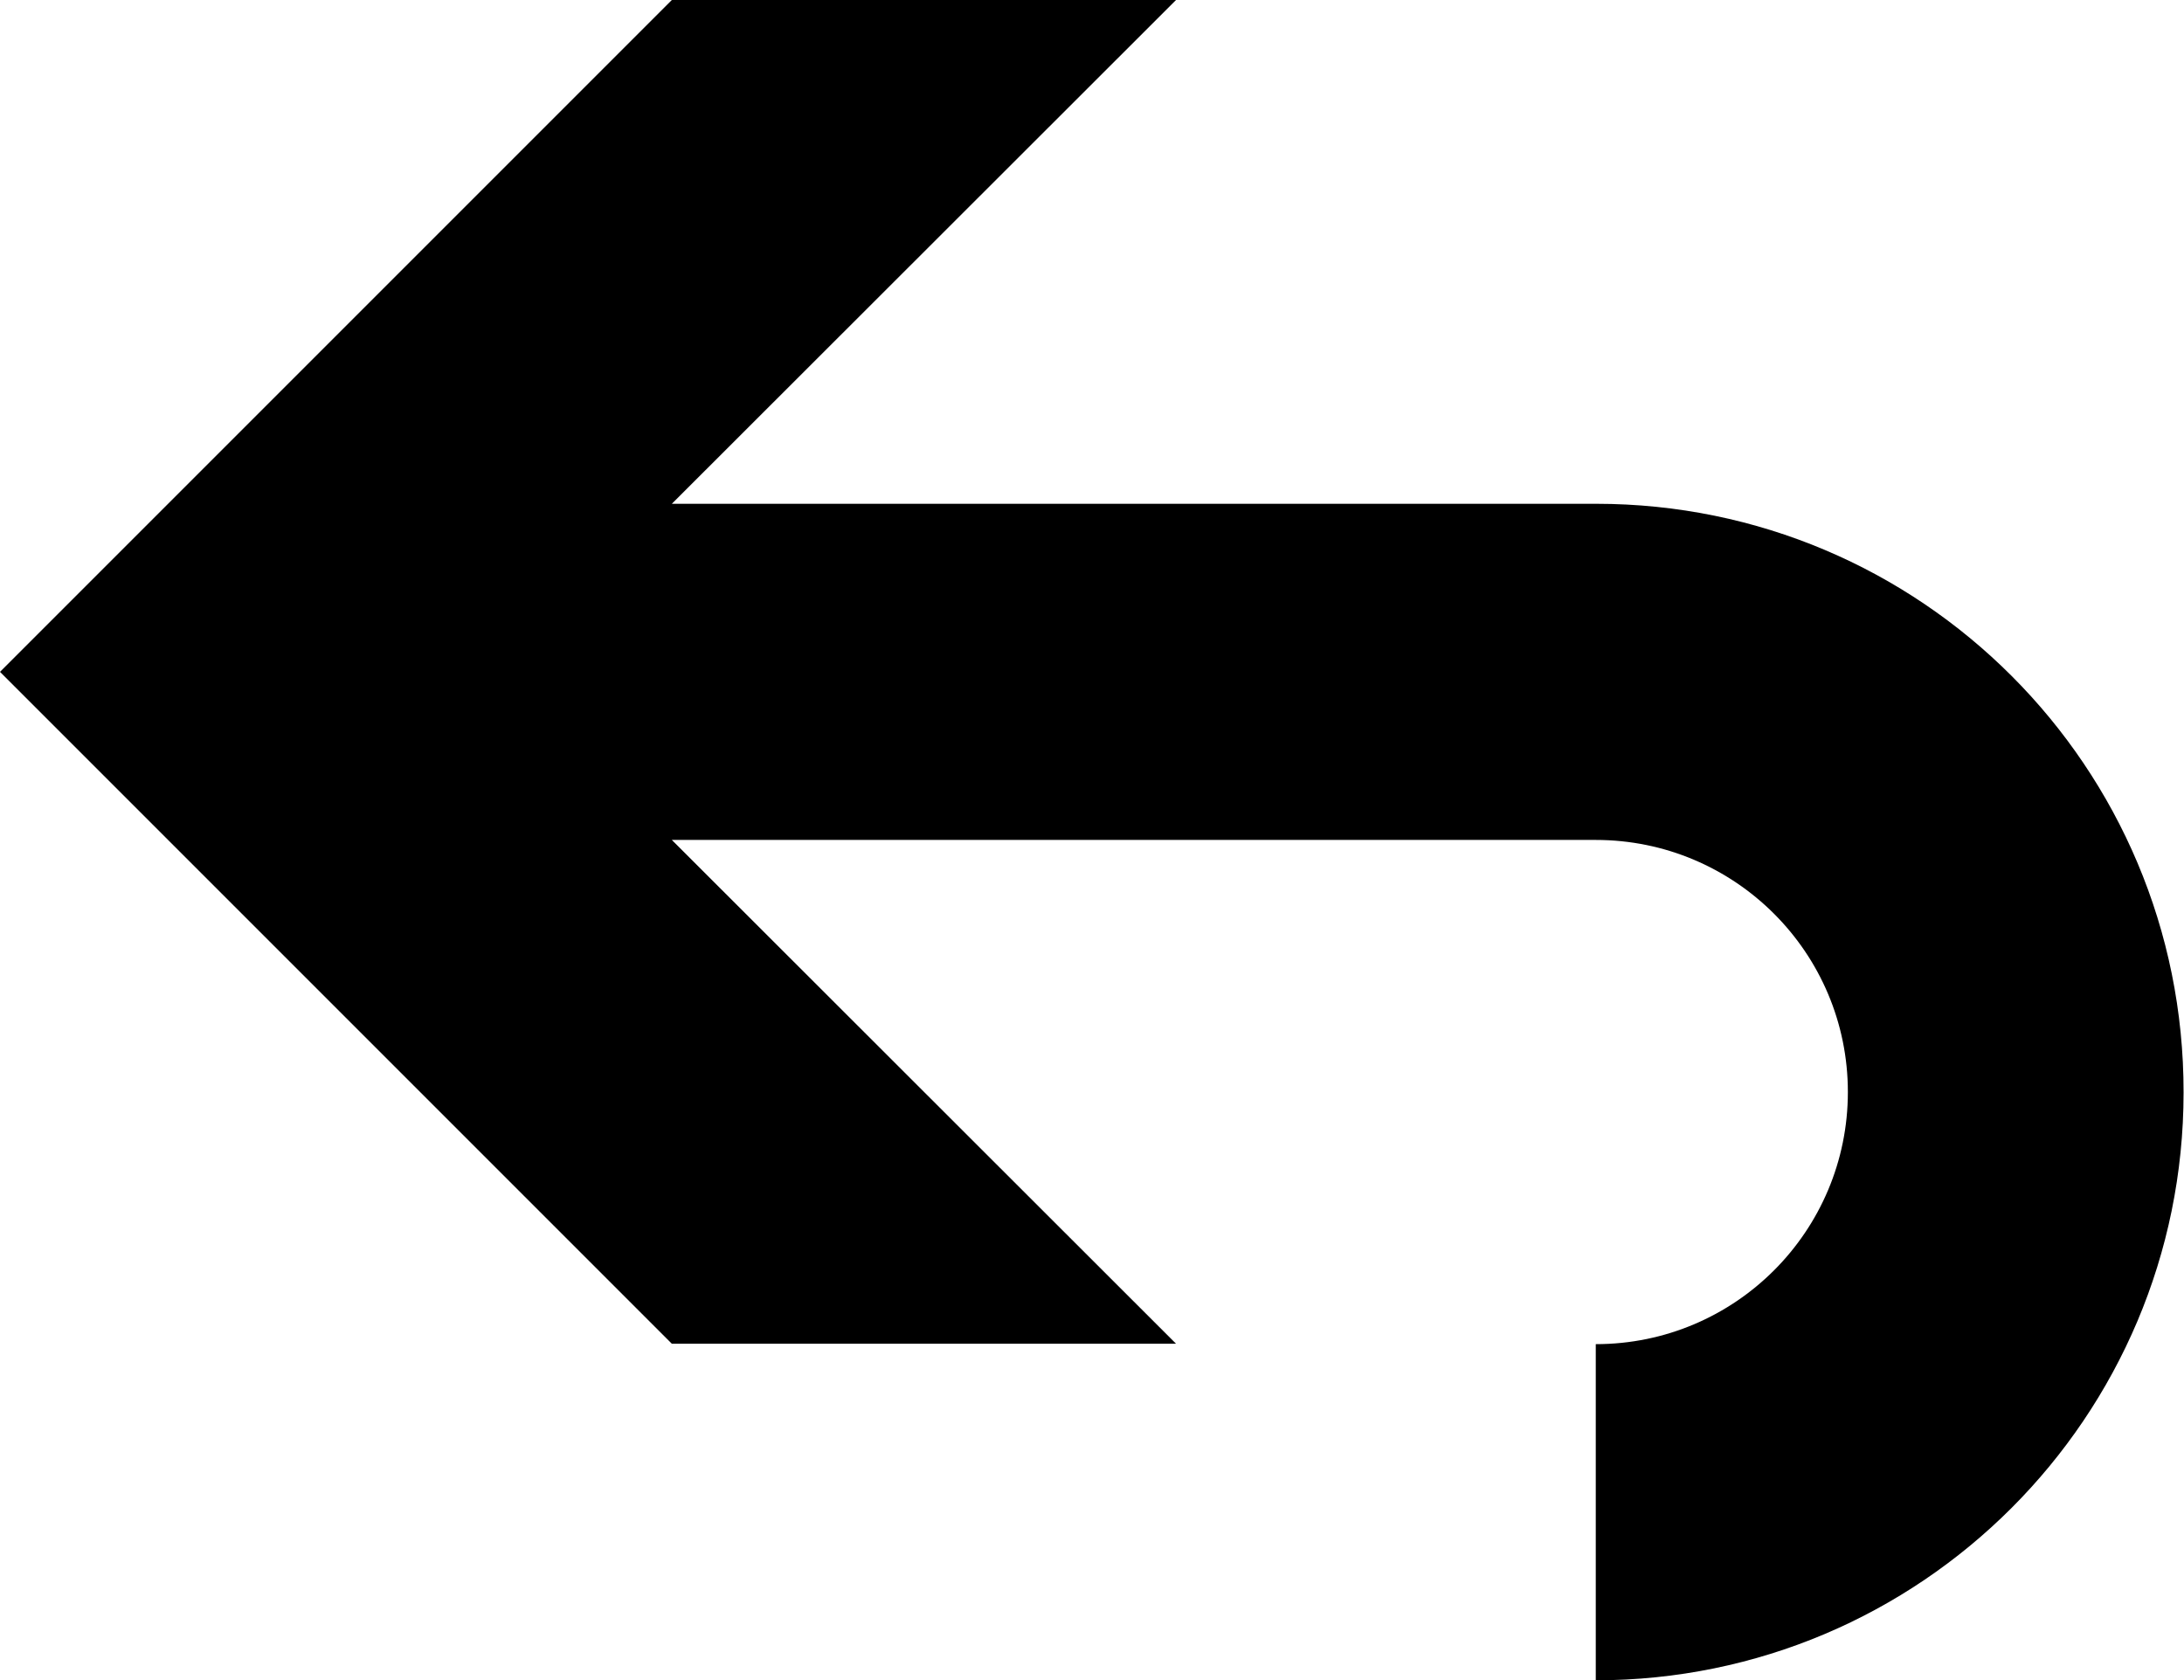 <svg xmlns="http://www.w3.org/2000/svg" viewBox="0 0 512 393.9"><path d="M374.2 118.1H157.5L275.7 0H157.5L0 157.5 157.5 315h118.2L157.5 196.9h216.6c32.6 0 59.1 26.4 59.1 59.1 0 32.6-26.4 59.1-59.1 59.1v78.8c76.1 0 137.8-61.7 137.8-137.8.1-76.3-61.6-138-137.7-138z"/></svg>